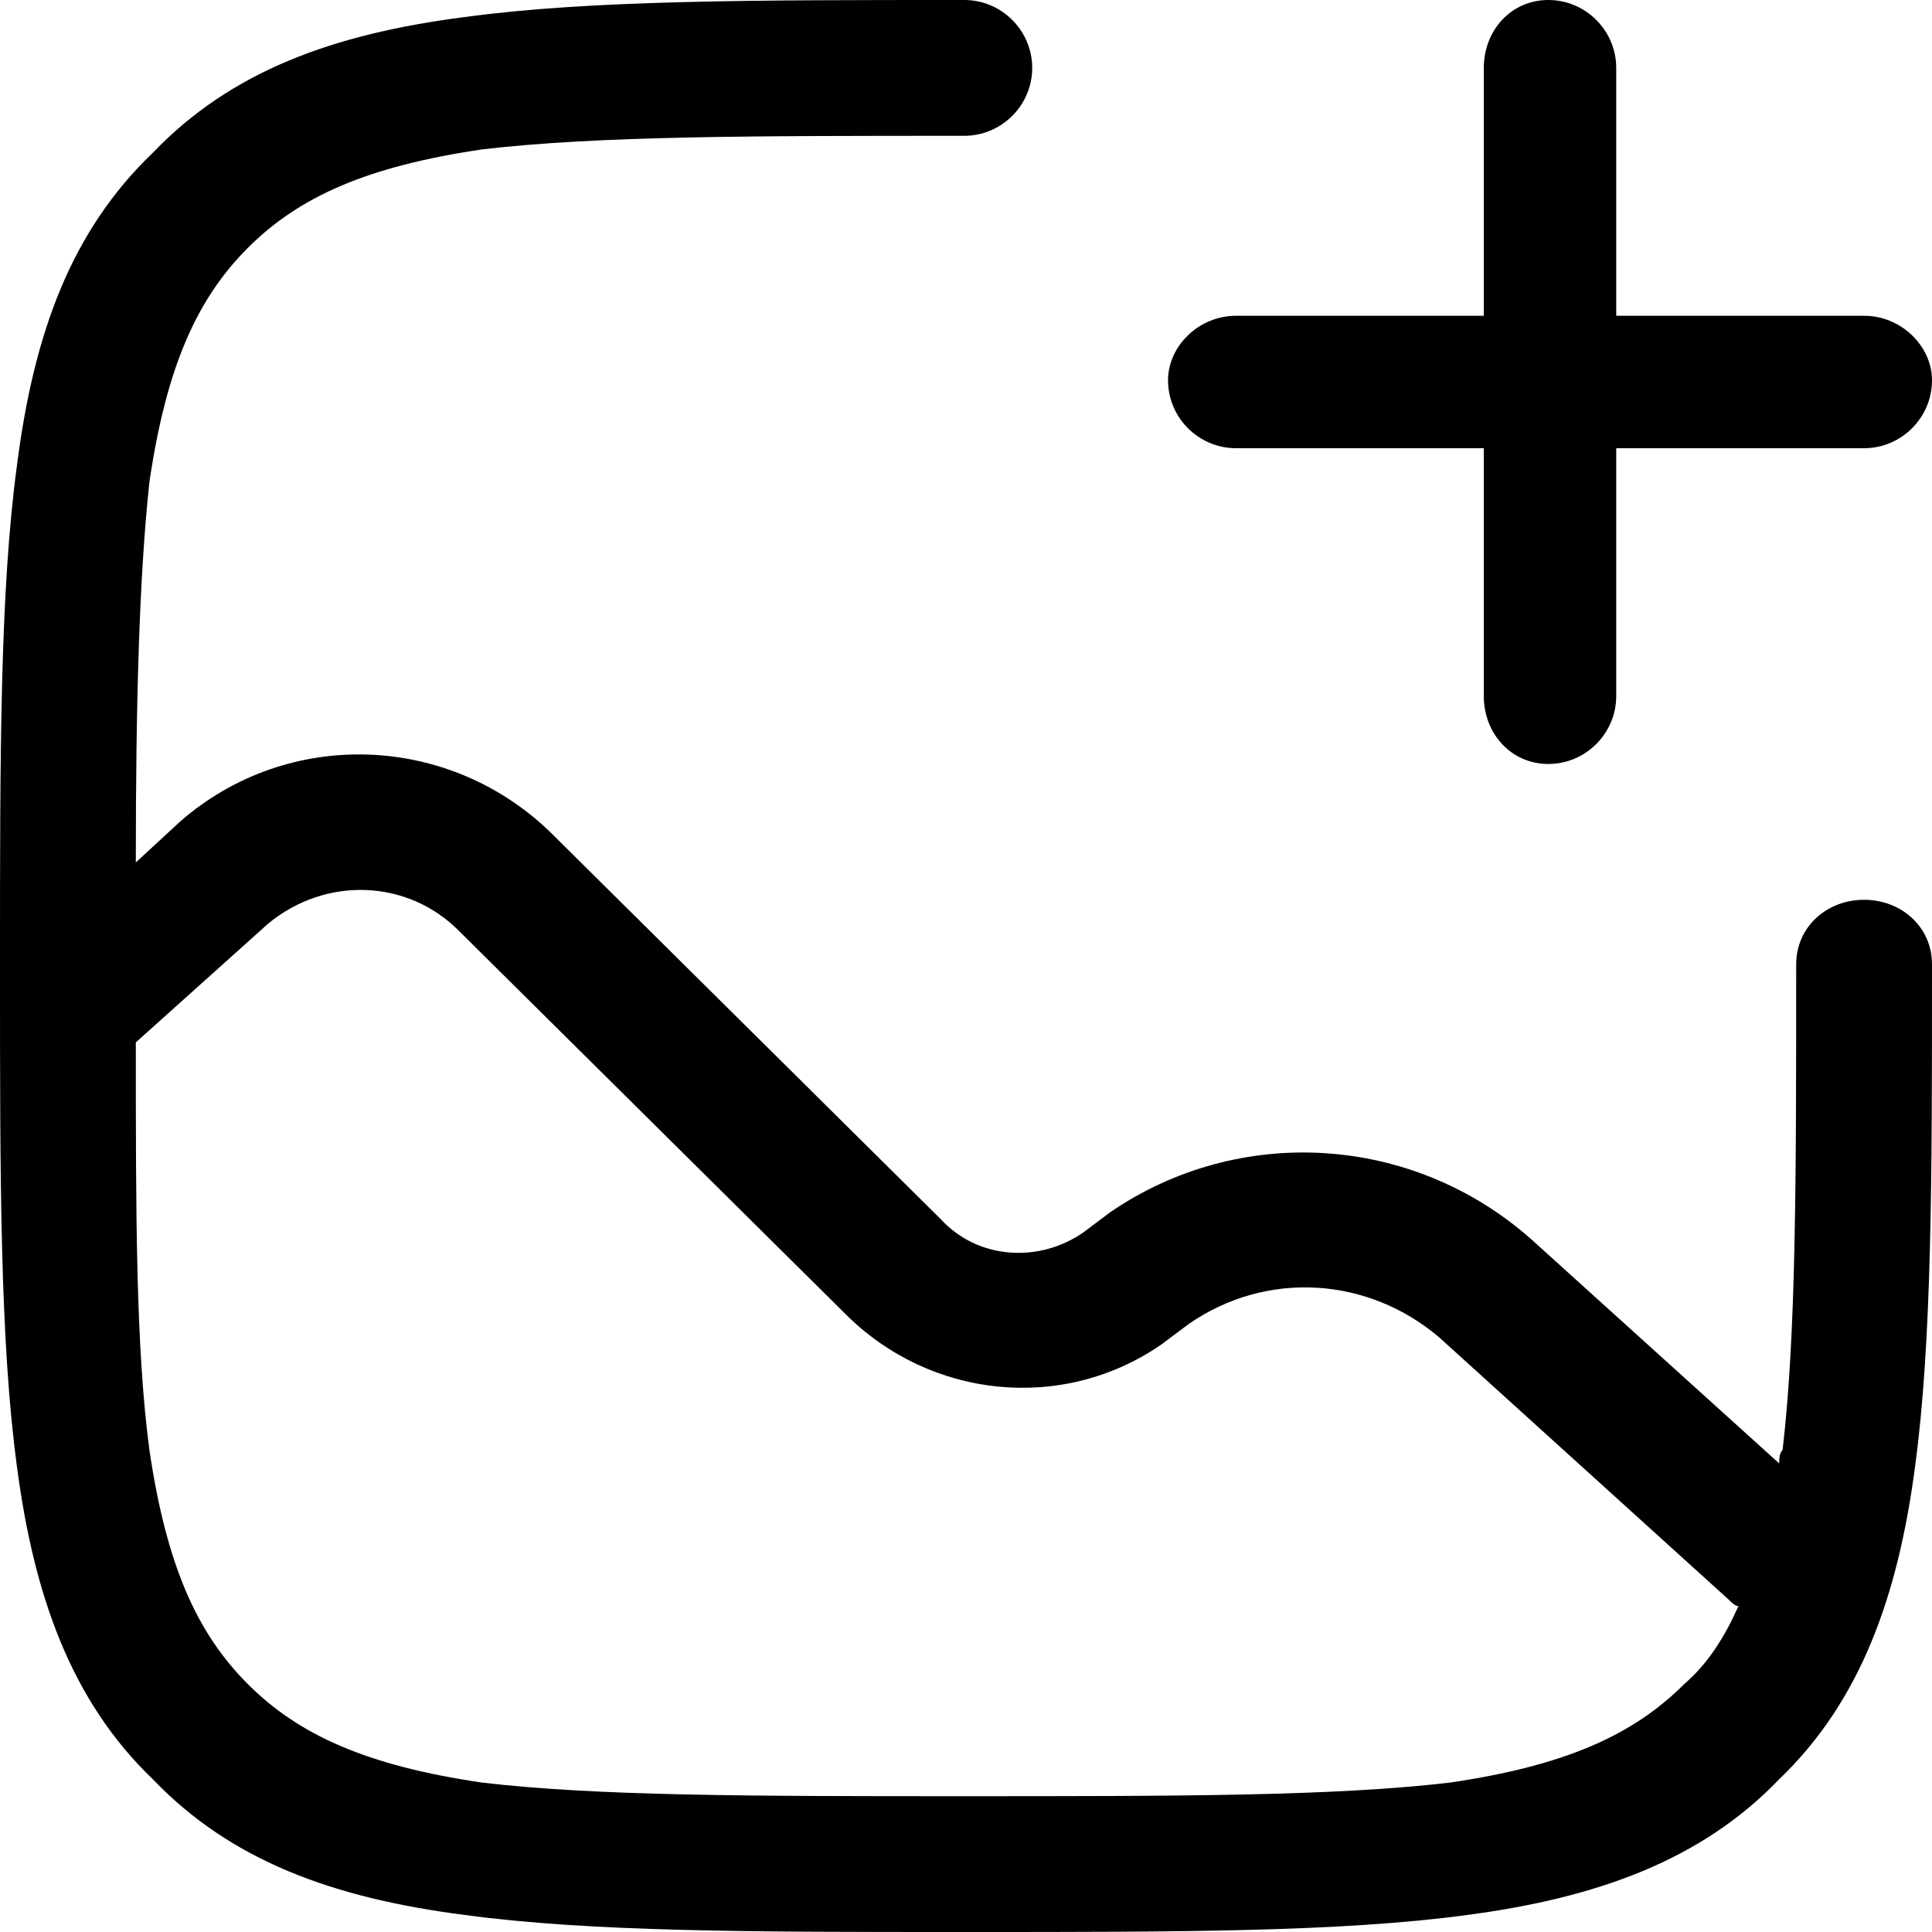 <?xml version="1.0" encoding="UTF-8"?>
<!DOCTYPE svg PUBLIC "-//W3C//DTD SVG 1.1//EN" "http://www.w3.org/Graphics/SVG/1.1/DTD/svg11.dtd">
<!-- Creator: CorelDRAW X7 -->
<svg xmlns="http://www.w3.org/2000/svg" xml:space="preserve" width="5.689mm" height="5.689mm" version="1.1" style="shape-rendering:geometricPrecision; text-rendering:geometricPrecision; image-rendering:optimizeQuality; fill-rule:evenodd; clip-rule:evenodd"
viewBox="0 0 569 569"
 xmlns:xlink="http://www.w3.org/1999/xlink">
 <defs>
  <style type="text/css">
   <![CDATA[
    .fil0 {fill:black}
   ]]>
  </style>
 </defs>
 <g id="Layer_x0020_1">
  <g id="gallery-add.svg">
   <path class="fil0" d="M456 0c11,0 20,9 20,20l0 73 73 0c11,0 20,9 20,19 0,11 -9,20 -20,20l-73 0 0 73c0,11 -9,20 -20,20 -11,0 -19,-9 -19,-20l0 -73 -73 0c-11,0 -20,-9 -20,-20 0,-10 9,-19 20,-19l73 0 0 -73c0,-11 8,-20 19,-20z"/>
   <path class="fil0" d="M284 0l-1 0c-61,0 -109,0 -146,5 -39,5 -69,16 -92,40 -24,23 -35,53 -40,92 -5,37 -5,85 -5,146l0 3c0,61 0,109 5,146 5,38 16,69 40,92 23,24 53,35 92,40 37,5 85,5 146,5l3 0c61,0 109,0 146,-5 38,-5 69,-16 92,-40 24,-23 35,-54 40,-92 5,-37 5,-85 5,-146l0 -2c0,-11 -9,-19 -20,-19 -11,0 -20,8 -20,19 0,63 0,109 -4,143 -1,1 -1,3 -1,4l-73 -66c-35,-31 -86,-34 -124,-8l-8 6c-13,9 -31,8 -42,-4l-114 -113c-30,-30 -78,-32 -110,-4l-13 12c0,-47 1,-84 4,-112 5,-34 14,-54 29,-69 15,-15 35,-24 69,-29 34,-4 80,-4 142,-4 11,0 20,-9 20,-20 0,-11 -9,-20 -20,-20zm-240 427c5,34 14,54 29,69 15,15 35,24 69,29 34,4 80,4 142,4 63,0 109,0 143,-4 34,-5 54,-14 69,-29 7,-6 12,-14 16,-23 -1,0 -2,-1 -3,-2l-85 -77c-21,-18 -51,-20 -74,-4l-8 6c-29,20 -68,16 -93,-9l-114 -113c-15,-15 -39,-16 -56,-2l-39 35c0,51 0,90 4,120z"/>
  </g>
 </g>
</svg>
